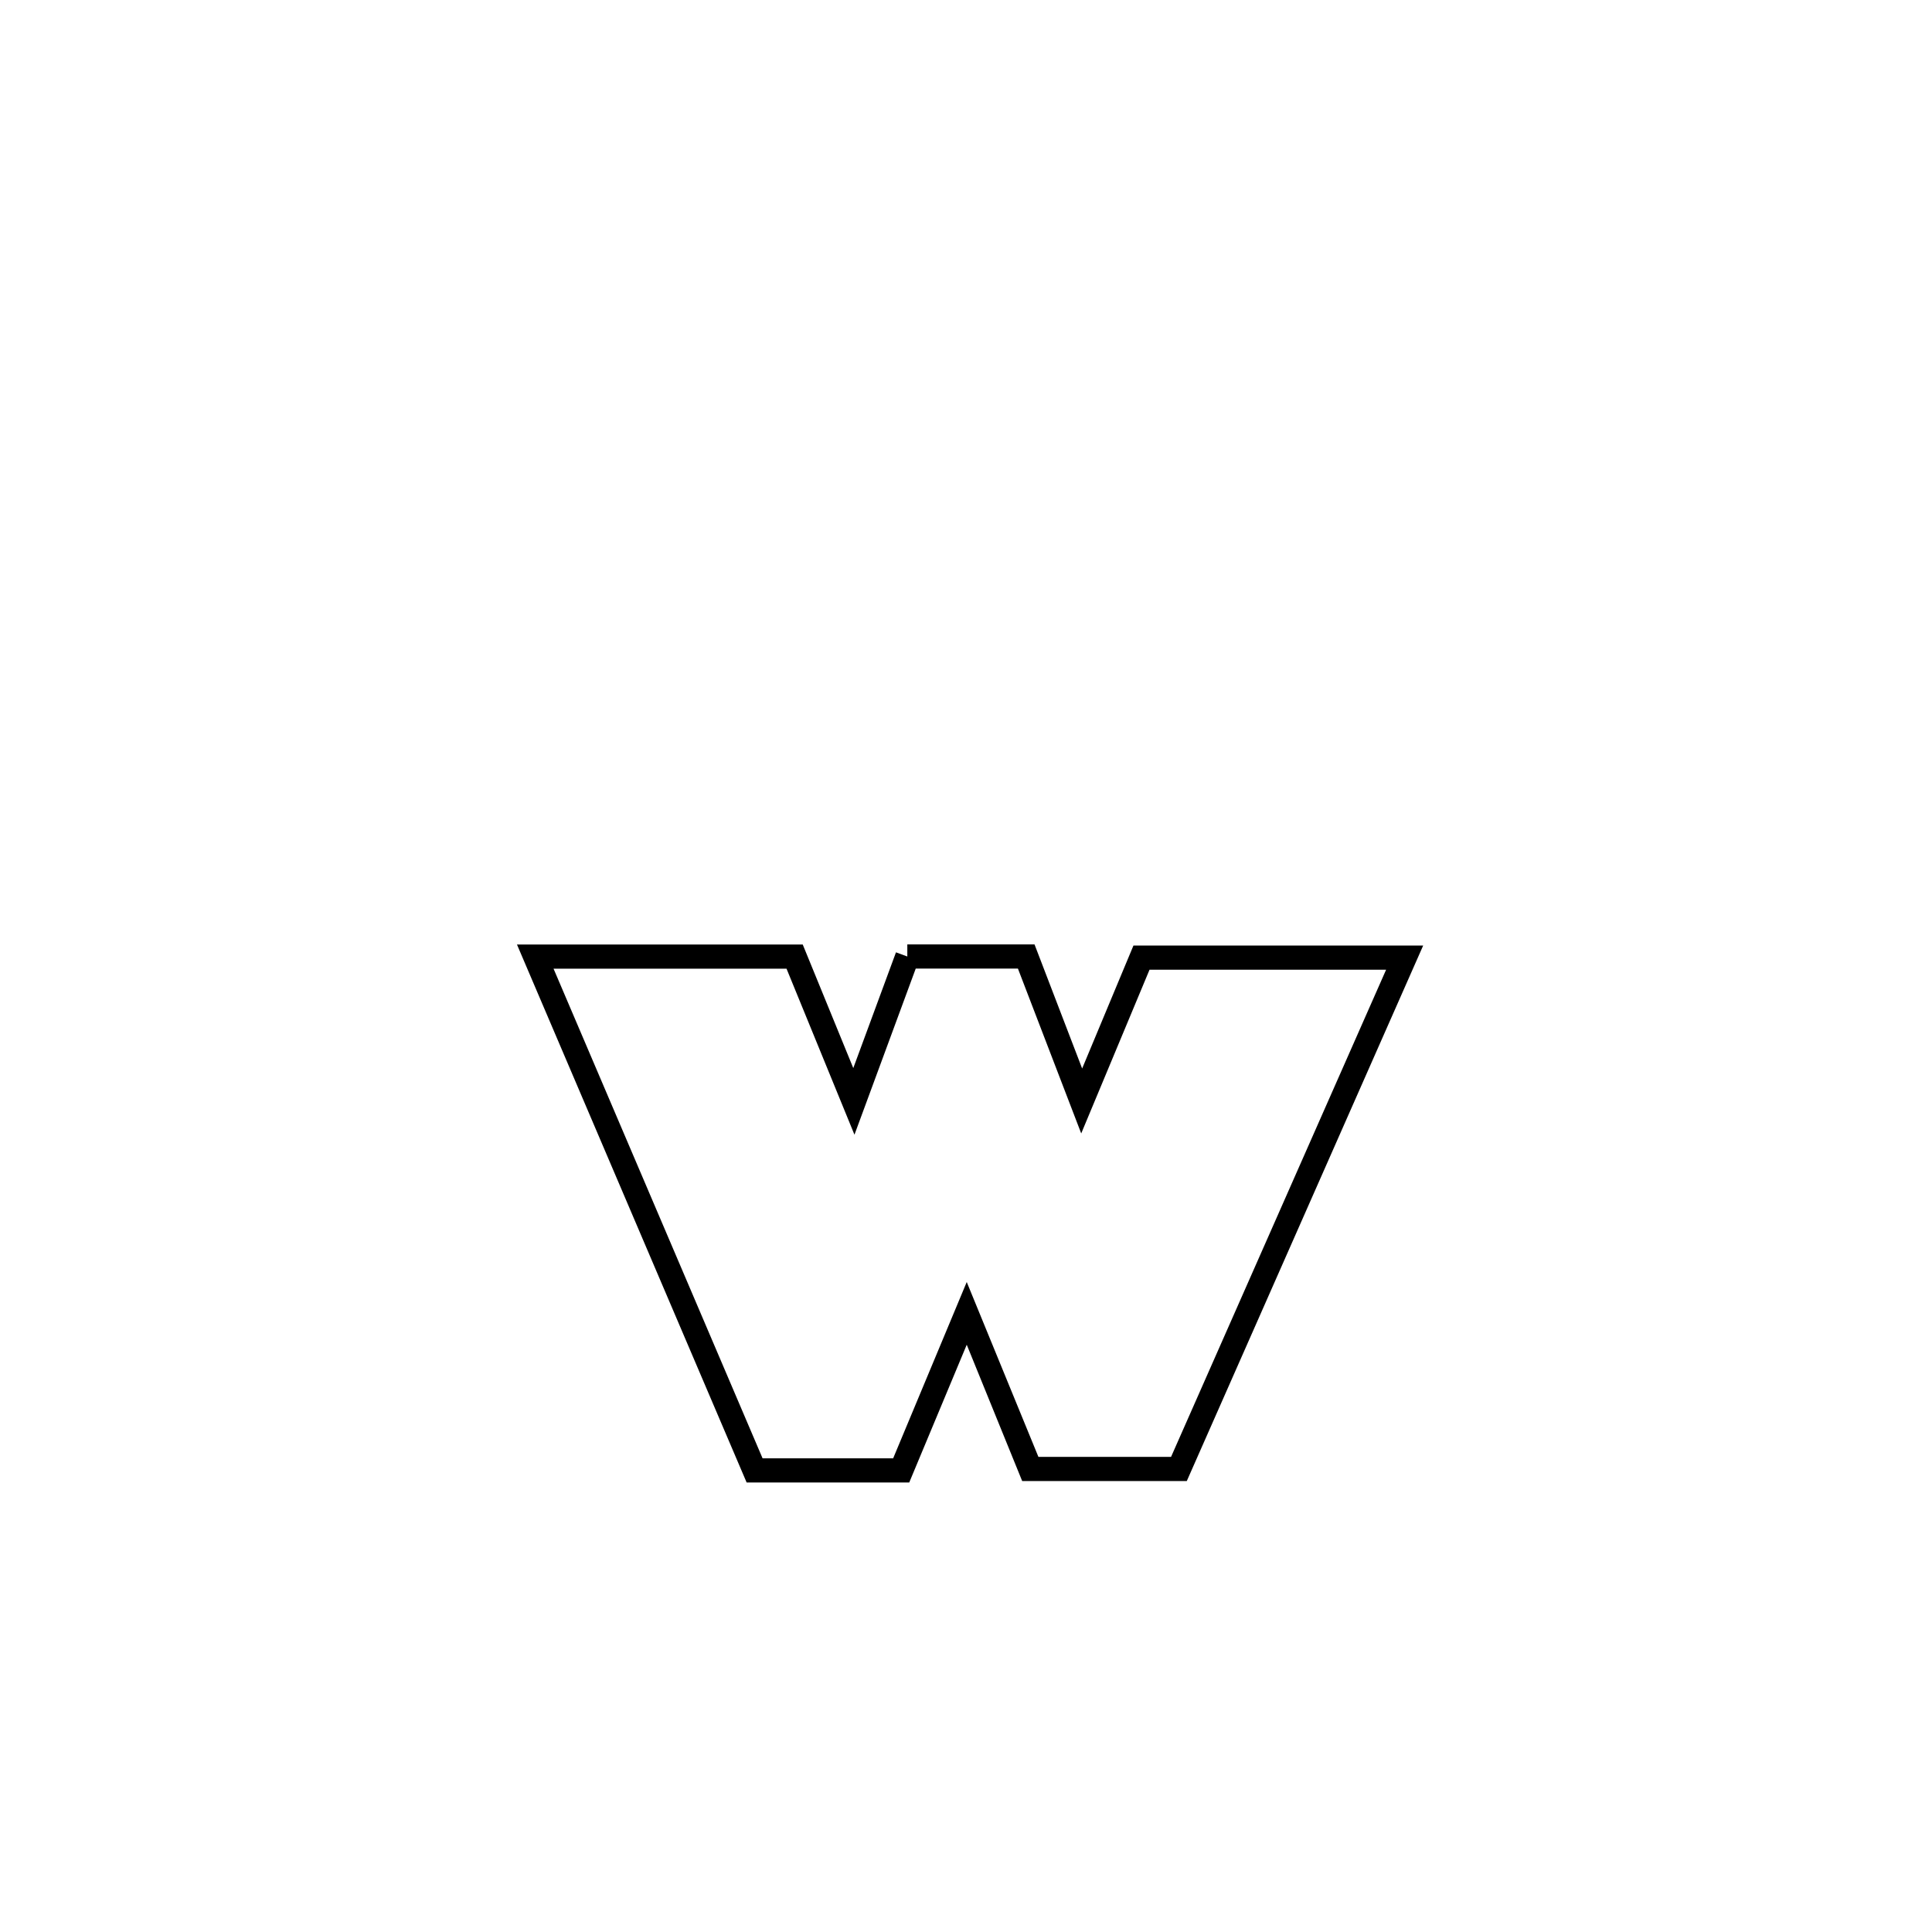 <svg xmlns="http://www.w3.org/2000/svg" viewBox="0.0 0.0 24.0 24.0" height="200px" width="200px"><path fill="none" stroke="black" stroke-width=".3" stroke-opacity="1.0"  filling="0" d="M11.271 11.882 L11.271 11.882 C11.763 11.882 12.256 11.882 12.748 11.882 L12.748 11.882 C12.977 12.481 13.207 13.079 13.437 13.677 L13.437 13.677 C13.685 13.083 13.932 12.49 14.18 11.896 L14.18 11.896 C14.284 11.896 17.431 11.896 17.449 11.896 L17.449 11.896 C16.514 14.014 15.58 16.131 14.645 18.248 L14.645 18.248 C14.03 18.248 13.415 18.248 12.799 18.248 L12.799 18.248 C12.763 18.159 12.02 16.332 12.011 16.311 L12.011 16.311 C11.739 16.963 11.467 17.615 11.195 18.266 L11.195 18.266 C10.588 18.266 9.981 18.266 9.374 18.266 L9.374 18.266 C8.466 16.138 7.557 14.011 6.649 11.883 L6.649 11.883 C7.723 11.883 8.797 11.883 9.871 11.883 L9.871 11.883 C10.116 12.483 10.361 13.082 10.607 13.682 L10.607 13.682 C10.828 13.082 11.05 12.482 11.271 11.882 L11.271 11.882"></path></svg>
